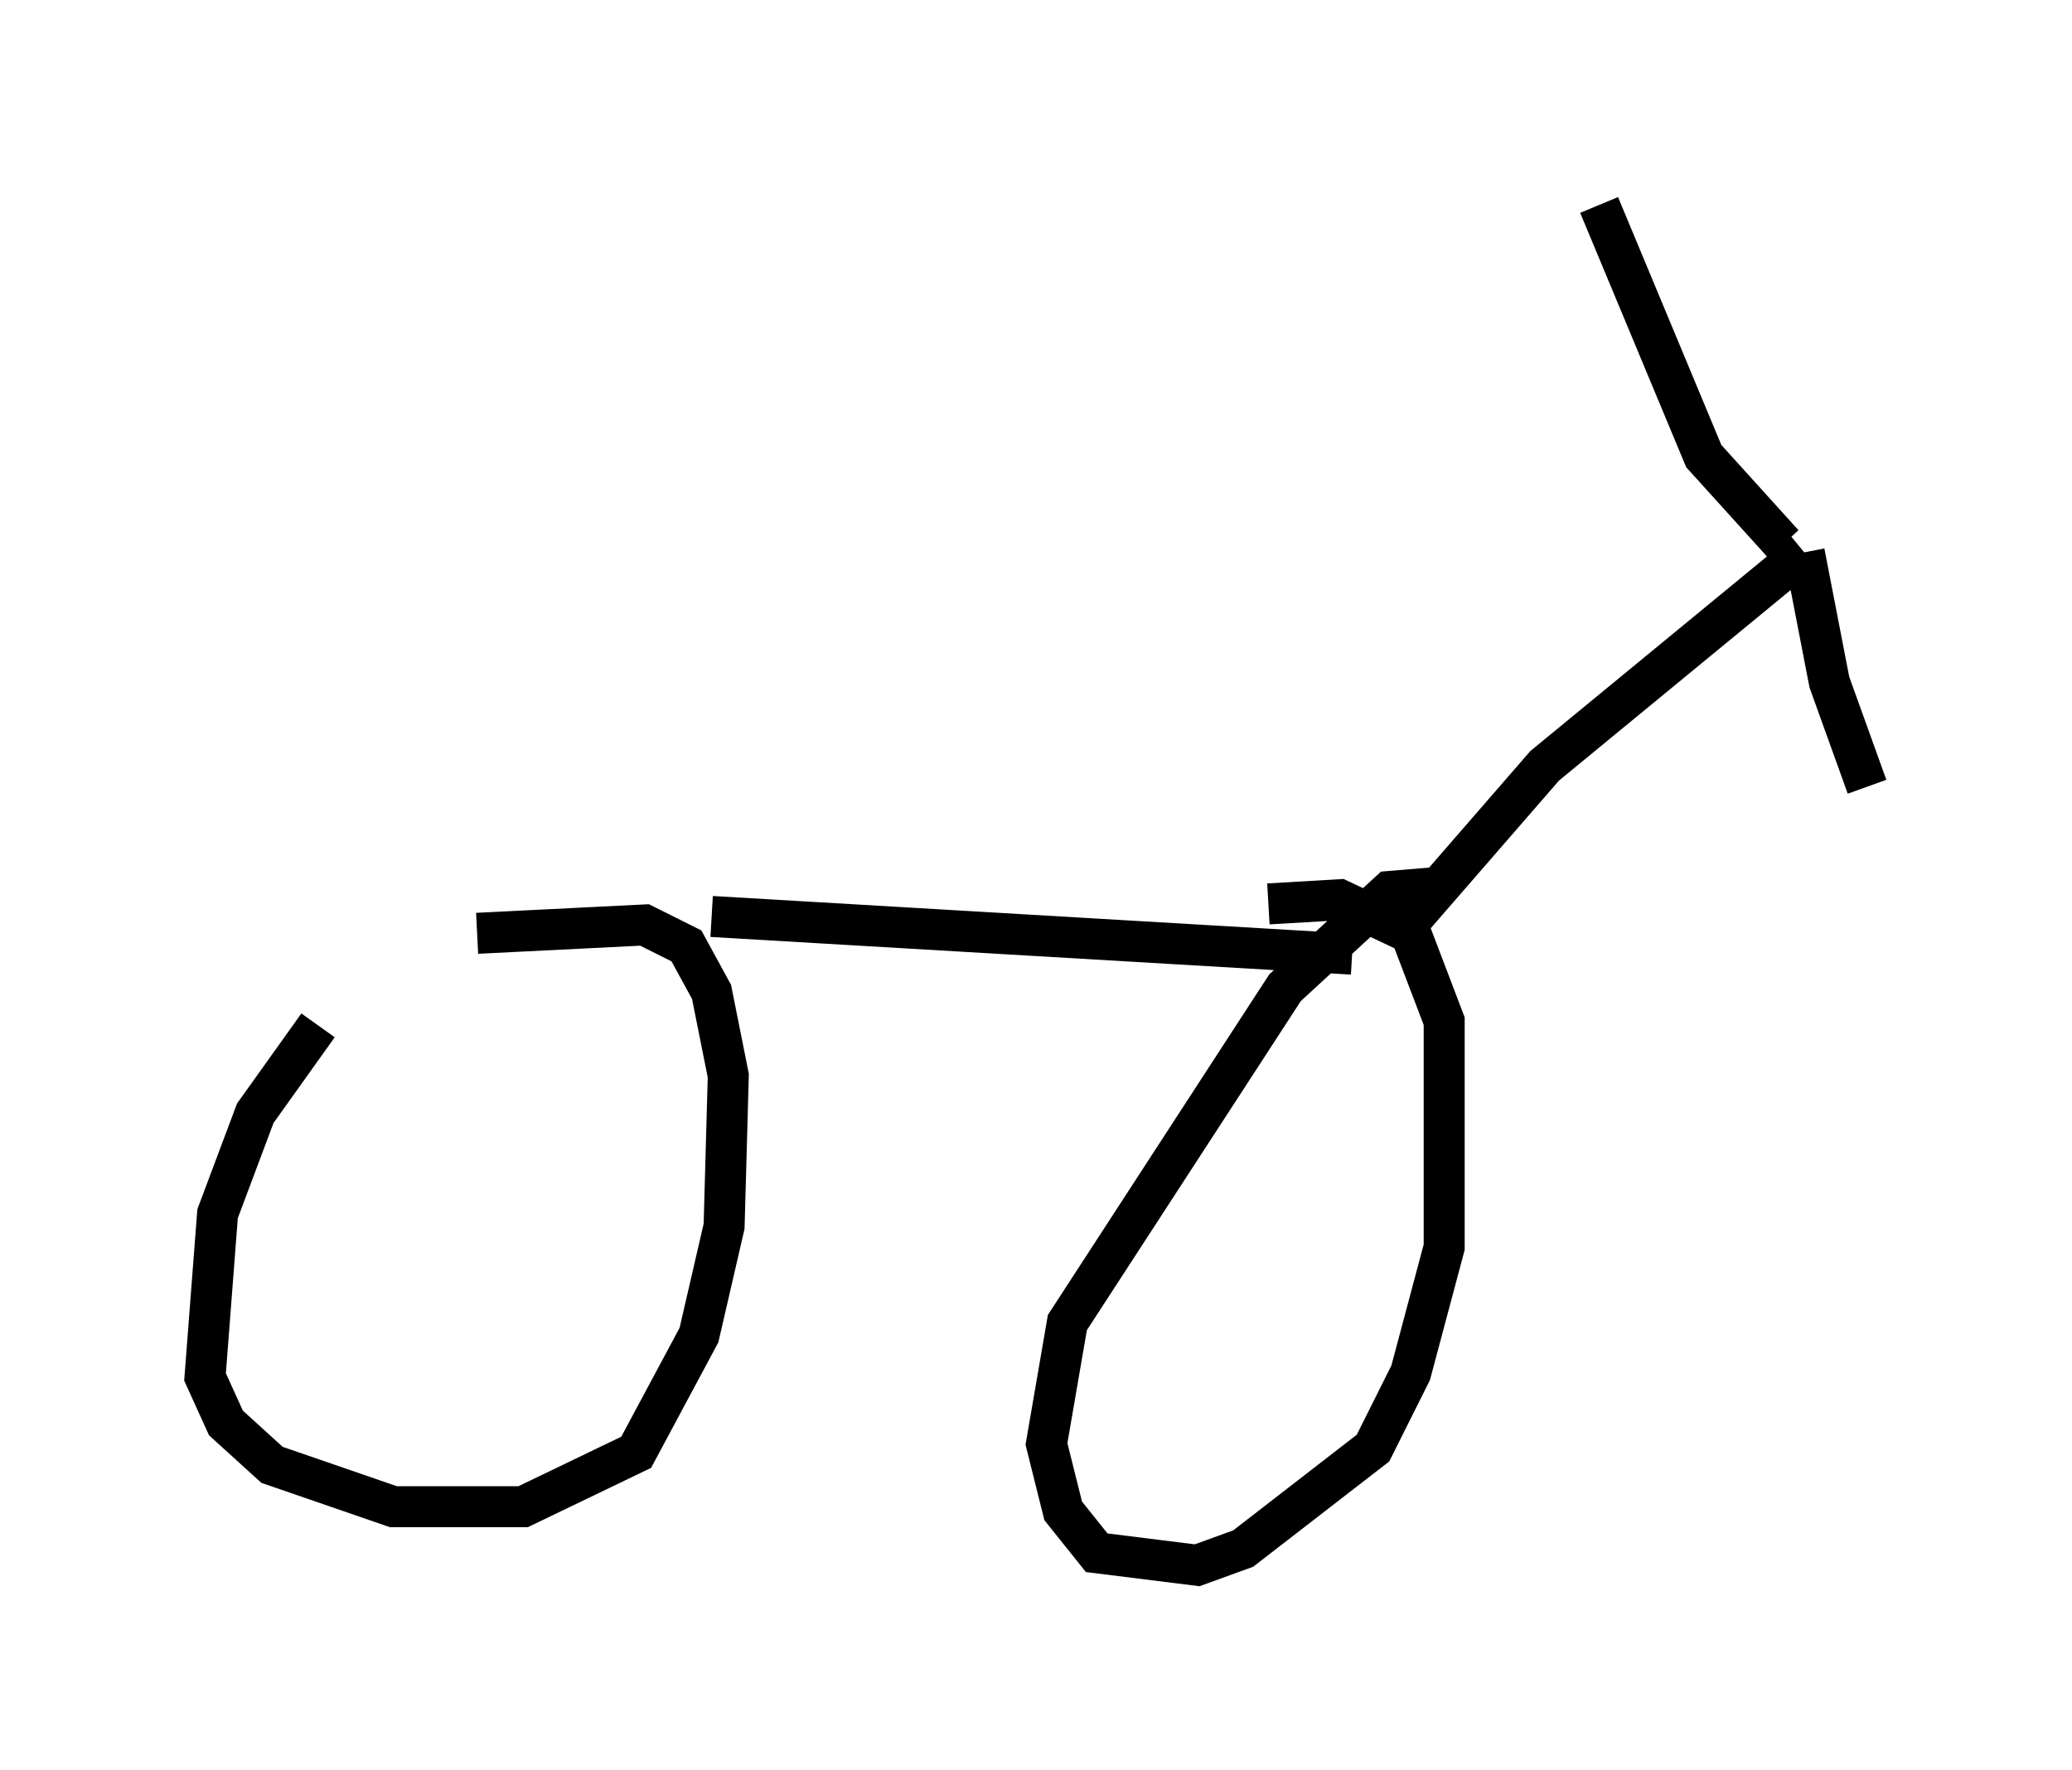 <?xml version="1.0" encoding="utf-8" ?>
<svg baseProfile="full" height="43.177" version="1.1" width="50.528" xmlns="http://www.w3.org/2000/svg" xmlns:ev="http://www.w3.org/2001/xml-events" xmlns:xlink="http://www.w3.org/1999/xlink"><defs /><rect fill="white" height="43.177" width="50.528" x="0" y="0" /><path d="M12.554, 21.742 m-4.798, 3.267 l-1.531, 2.144 -0.919, 2.45 l-0.306, 3.981 0.51, 1.123 l1.123, 1.021 2.96, 1.021 l3.165, 0.0 2.756, -1.327 l1.531, -2.858 0.613, -2.654 l0.102, -3.675 -0.408, -2.042 l-0.613, -1.123 -1.021, -0.51 l-4.083, 0.204 m23.479, -1.123 l-1.225, 0.102 -2.552, 2.348 l-5.308, 8.167 -0.51, 2.96 l0.408, 1.633 0.817, 1.021 l2.45, 0.306 1.123, -0.408 l3.165, -2.45 0.919, -1.838 l0.817, -3.063 0.0, -5.513 l-0.817, -2.144 -1.735, -0.817 l-1.735, 0.102 m-13.577, 0.306 l15.619, 0.919 m1.327, -0.715 l3.369, -3.879 6.329, -5.206 m0.0, 0.0 l0.613, 3.165 0.919, 2.552 m-2.042, -5.921 l-1.94, -2.144 -2.552, -6.125 " fill="none" stroke="black" stroke-width="1" /></svg>